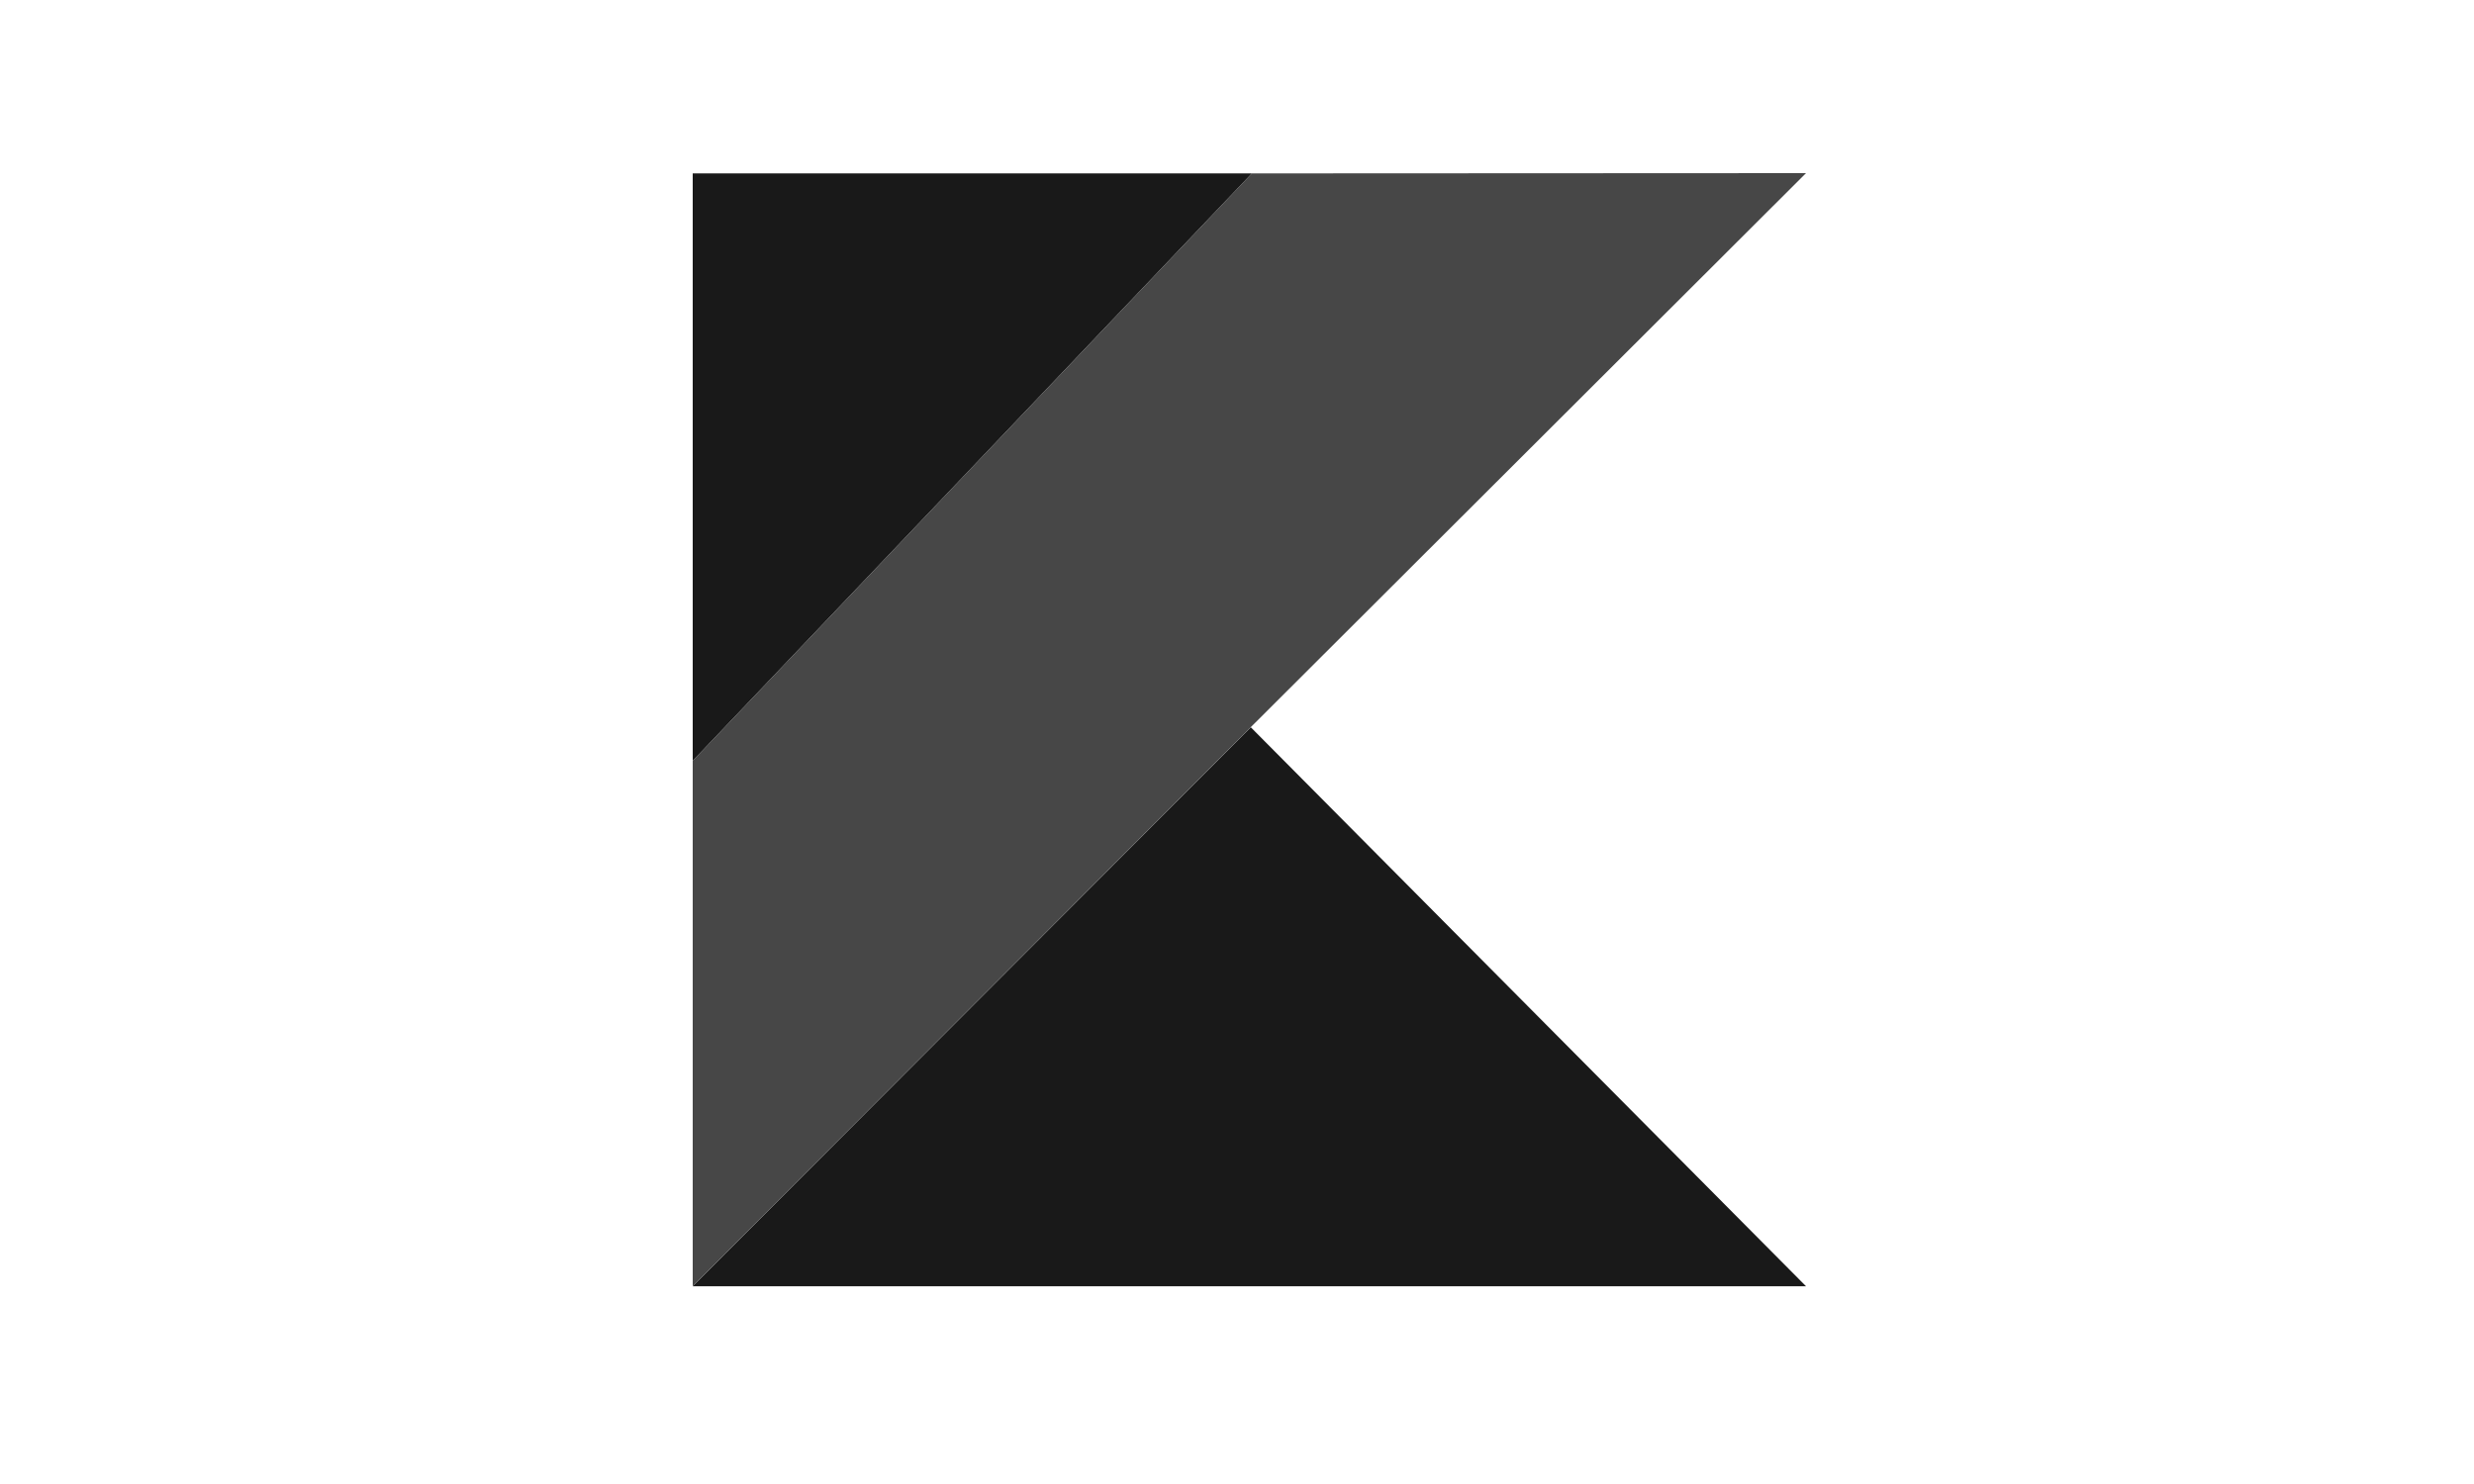 <svg width="100" height="60" viewBox="0 0 100 60" fill="none" xmlns="http://www.w3.org/2000/svg">
<path opacity="0.8" d="M50.601 7.011L28 30.76V52L50.558 29.399L73 7L50.601 7.011Z" fill="#191919"/>
<path d="M28 52.005L50.558 29.405L73 52.005H28Z" fill="#191919"/>
<path d="M28 7.01H50.601L28 30.759V7.01Z" fill="#191919"/>
</svg>
